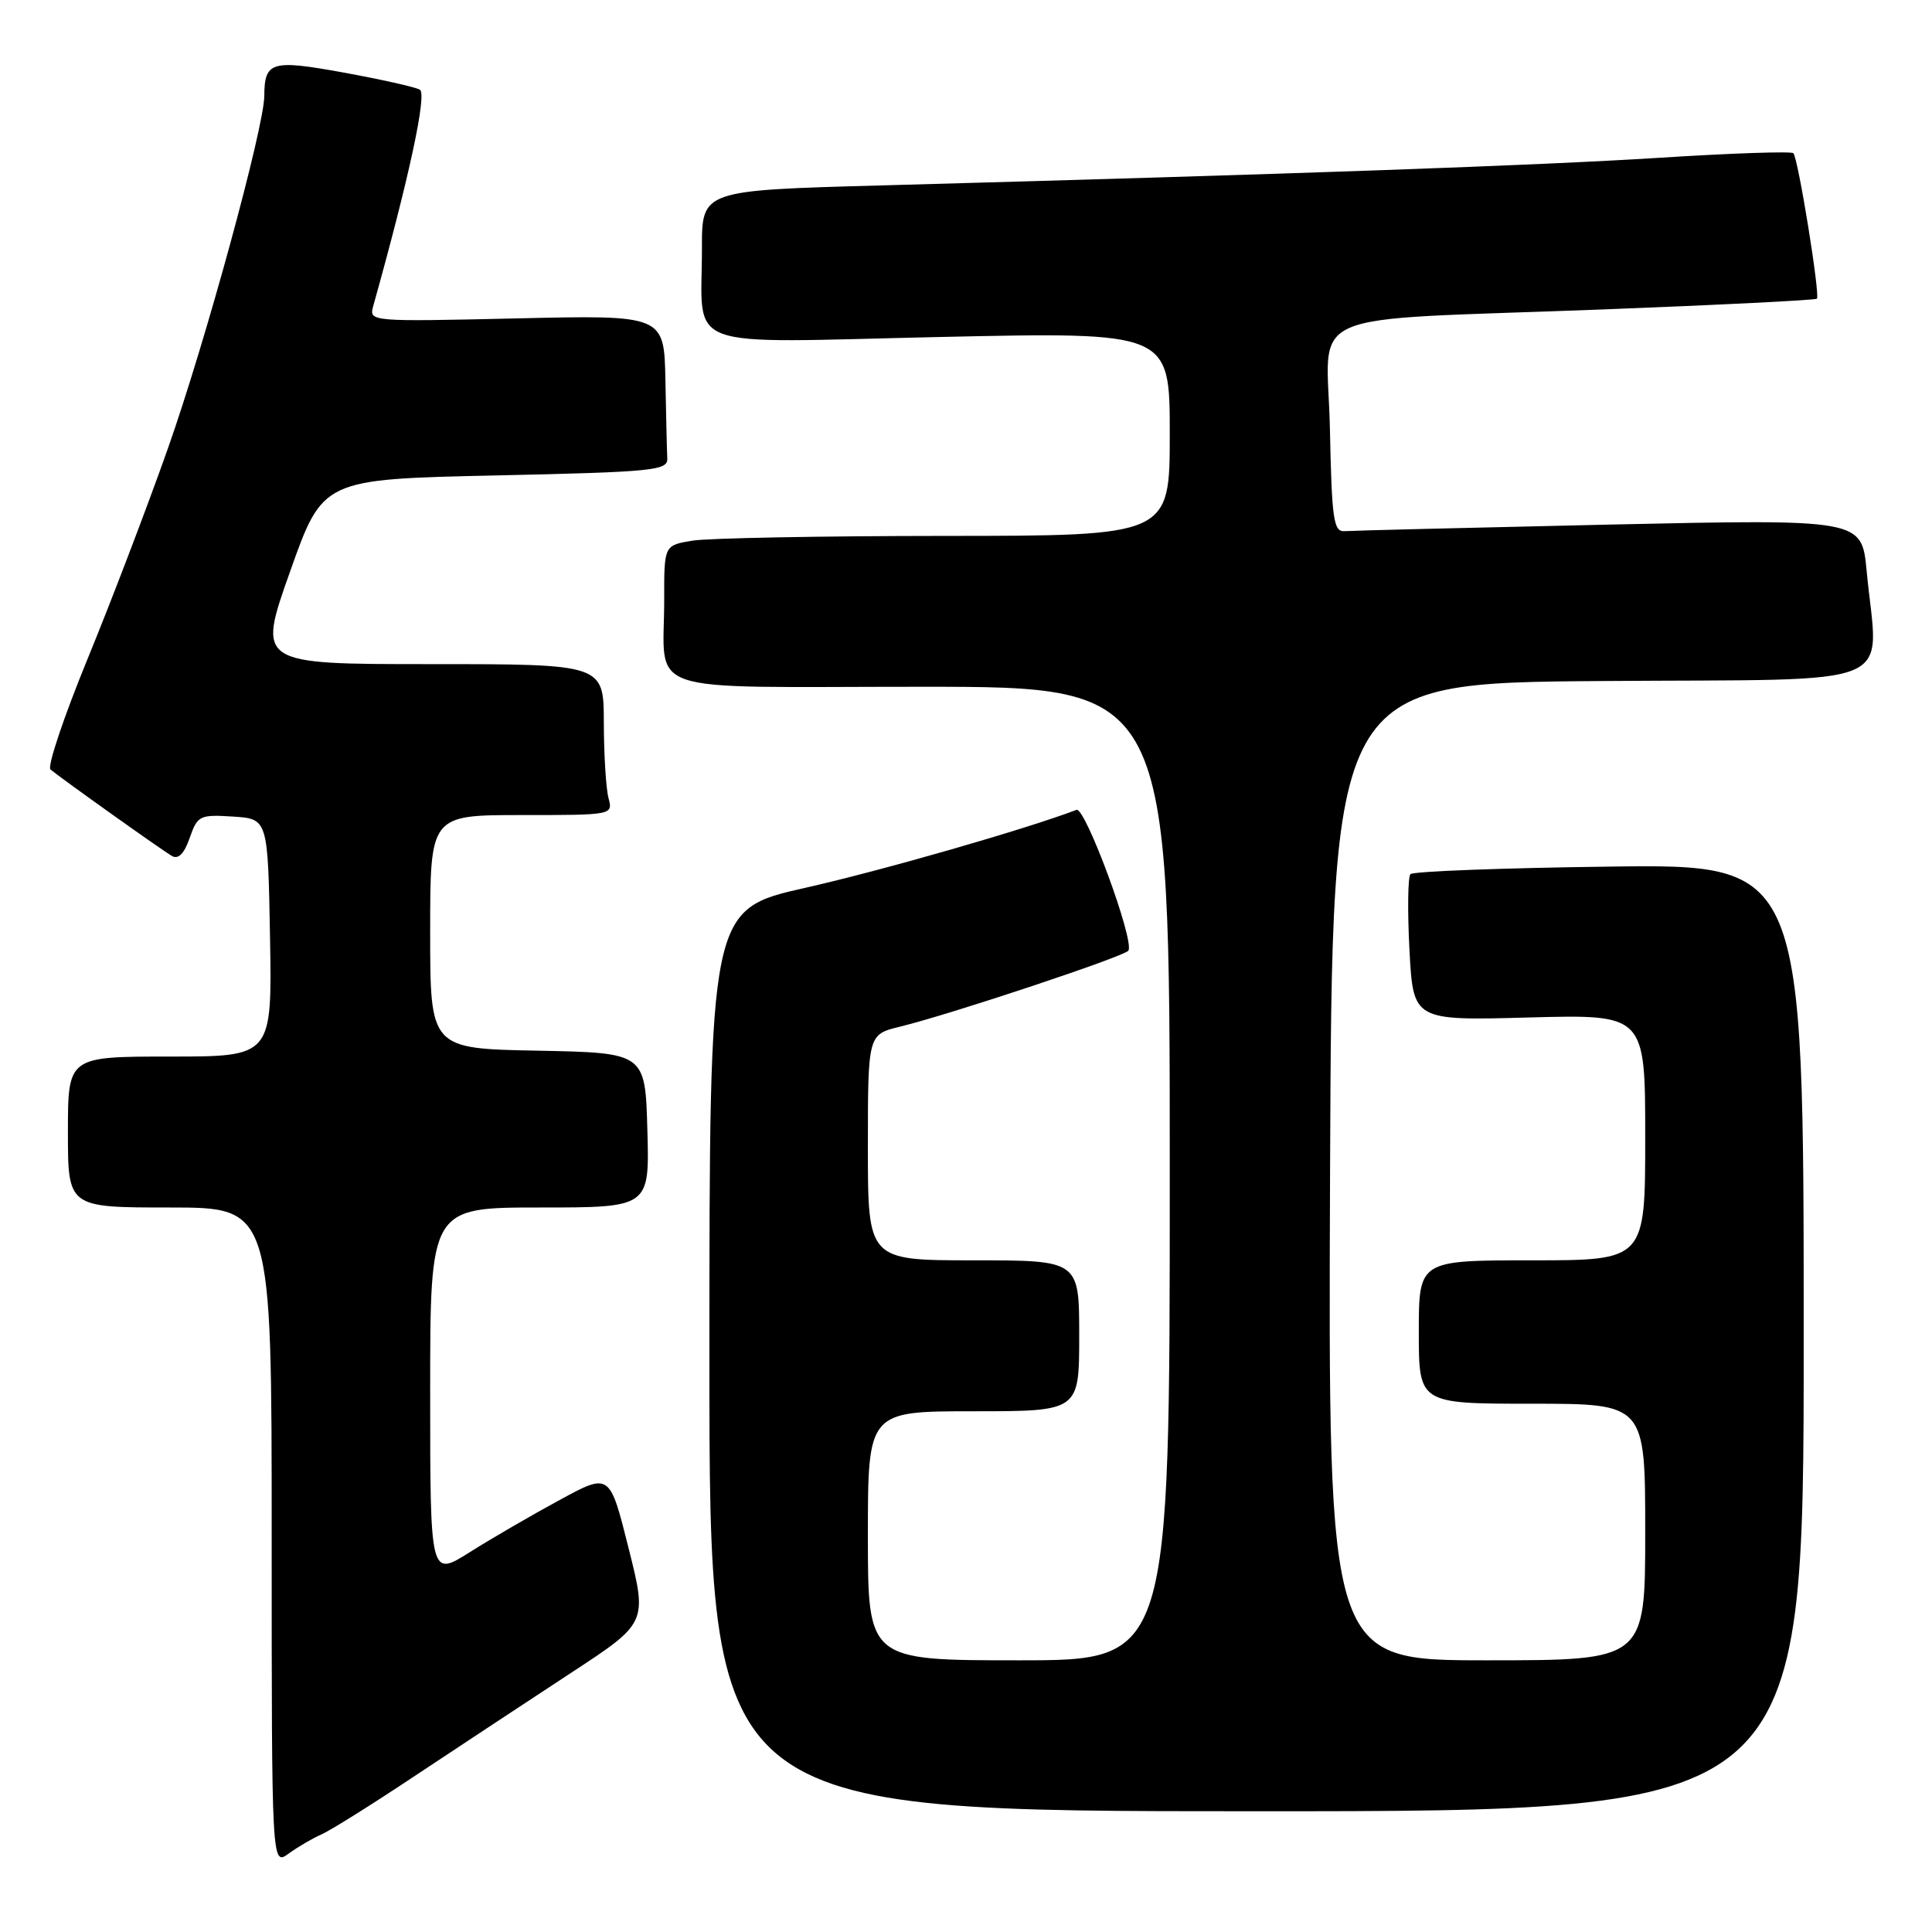<?xml version="1.0" encoding="UTF-8" standalone="no"?>
<!DOCTYPE svg PUBLIC "-//W3C//DTD SVG 1.1//EN" "http://www.w3.org/Graphics/SVG/1.1/DTD/svg11.dtd" >
<svg xmlns="http://www.w3.org/2000/svg" xmlns:xlink="http://www.w3.org/1999/xlink" version="1.1" viewBox="0 0 256 256">
 <g >
 <path fill="currentColor"
d=" M 42.57 243.08 C 43.72 242.59 49.34 239.07 55.07 235.25 C 60.81 231.44 70.06 225.34 75.64 221.68 C 85.78 215.04 85.78 215.04 83.28 205.10 C 80.79 195.15 80.79 195.15 74.15 198.76 C 70.49 200.74 65.14 203.85 62.25 205.67 C 57.00 208.98 57.00 208.98 57.00 184.49 C 57.00 160.00 57.00 160.00 71.53 160.00 C 86.07 160.00 86.07 160.00 85.78 149.75 C 85.50 139.50 85.50 139.50 71.25 139.22 C 57.00 138.95 57.00 138.95 57.00 123.47 C 57.00 108.00 57.00 108.00 69.12 108.00 C 81.19 108.00 81.23 107.99 80.63 105.75 C 80.30 104.51 80.02 100.01 80.01 95.75 C 80.00 88.00 80.00 88.00 57.04 88.00 C 34.09 88.00 34.09 88.00 38.43 75.75 C 42.77 63.50 42.77 63.50 65.63 63.00 C 86.60 62.54 88.49 62.35 88.42 60.75 C 88.37 59.79 88.26 55.12 88.17 50.37 C 88.00 41.74 88.00 41.74 68.44 42.19 C 49.04 42.63 48.88 42.62 49.45 40.57 C 54.20 23.61 56.61 12.42 55.63 11.88 C 55.01 11.53 50.48 10.52 45.56 9.62 C 35.95 7.87 35.05 8.14 35.02 12.72 C 34.99 16.92 27.17 45.51 22.22 59.50 C 19.50 67.20 14.71 79.75 11.57 87.39 C 8.44 95.03 6.24 101.58 6.69 101.96 C 8.13 103.17 21.46 112.66 22.78 113.42 C 23.63 113.91 24.41 113.12 25.14 111.02 C 26.17 108.06 26.47 107.92 30.87 108.20 C 35.50 108.50 35.50 108.50 35.78 124.25 C 36.05 140.00 36.05 140.00 22.53 140.00 C 9.00 140.00 9.00 140.00 9.00 150.00 C 9.00 160.00 9.00 160.00 22.50 160.00 C 36.00 160.00 36.00 160.00 36.00 203.62 C 36.00 247.24 36.00 247.24 38.25 245.61 C 39.49 244.71 41.43 243.58 42.57 243.08 Z  M 239.00 177.25 C 239.00 114.50 239.00 114.50 213.25 114.83 C 199.09 115.01 187.22 115.46 186.89 115.83 C 186.55 116.20 186.49 120.72 186.76 125.87 C 187.26 135.24 187.26 135.24 202.63 134.82 C 218.00 134.41 218.00 134.41 218.00 150.71 C 218.00 167.00 218.00 167.00 203.00 167.00 C 188.00 167.00 188.00 167.00 188.00 176.50 C 188.00 186.00 188.00 186.00 203.00 186.00 C 218.00 186.00 218.00 186.00 218.00 203.00 C 218.00 220.00 218.00 220.00 196.99 220.00 C 175.99 220.00 175.99 220.00 176.24 155.25 C 176.50 90.50 176.50 90.50 212.25 90.24 C 252.71 89.94 248.84 91.55 247.34 75.64 C 246.69 68.78 246.69 68.78 213.26 69.51 C 194.88 69.92 179.08 70.31 178.17 70.38 C 176.70 70.49 176.47 68.87 176.22 56.82 C 175.89 40.64 171.48 42.57 212.45 41.00 C 227.83 40.41 240.56 39.77 240.75 39.58 C 241.20 39.13 238.26 20.93 237.63 20.30 C 237.36 20.03 229.35 20.30 219.82 20.91 C 203.59 21.93 172.62 23.03 116.75 24.57 C 93.00 25.22 93.00 25.22 93.01 32.86 C 93.04 46.67 89.68 45.42 124.66 44.65 C 155.00 43.99 155.00 43.99 155.00 57.49 C 155.00 71.00 155.00 71.00 125.25 71.01 C 108.89 71.02 93.81 71.30 91.75 71.64 C 88.00 72.26 88.00 72.26 88.01 79.38 C 88.04 92.29 84.24 91.00 122.12 91.00 C 155.00 91.00 155.00 91.00 155.00 155.50 C 155.00 220.00 155.00 220.00 135.00 220.00 C 115.00 220.00 115.00 220.00 115.00 203.50 C 115.00 187.00 115.00 187.00 129.00 187.00 C 143.00 187.00 143.00 187.00 143.00 177.00 C 143.00 167.00 143.00 167.00 129.00 167.00 C 115.00 167.00 115.00 167.00 115.00 152.04 C 115.00 137.08 115.00 137.08 119.25 136.04 C 126.03 134.38 149.05 126.72 149.52 125.96 C 150.35 124.63 143.79 106.86 142.64 107.31 C 135.93 109.87 116.93 115.33 106.75 117.63 C 94.00 120.50 94.00 120.50 94.00 180.25 C 94.00 240.00 94.00 240.00 166.50 240.00 C 239.00 240.00 239.00 240.00 239.00 177.25 Z "/>
</g>
</svg>
